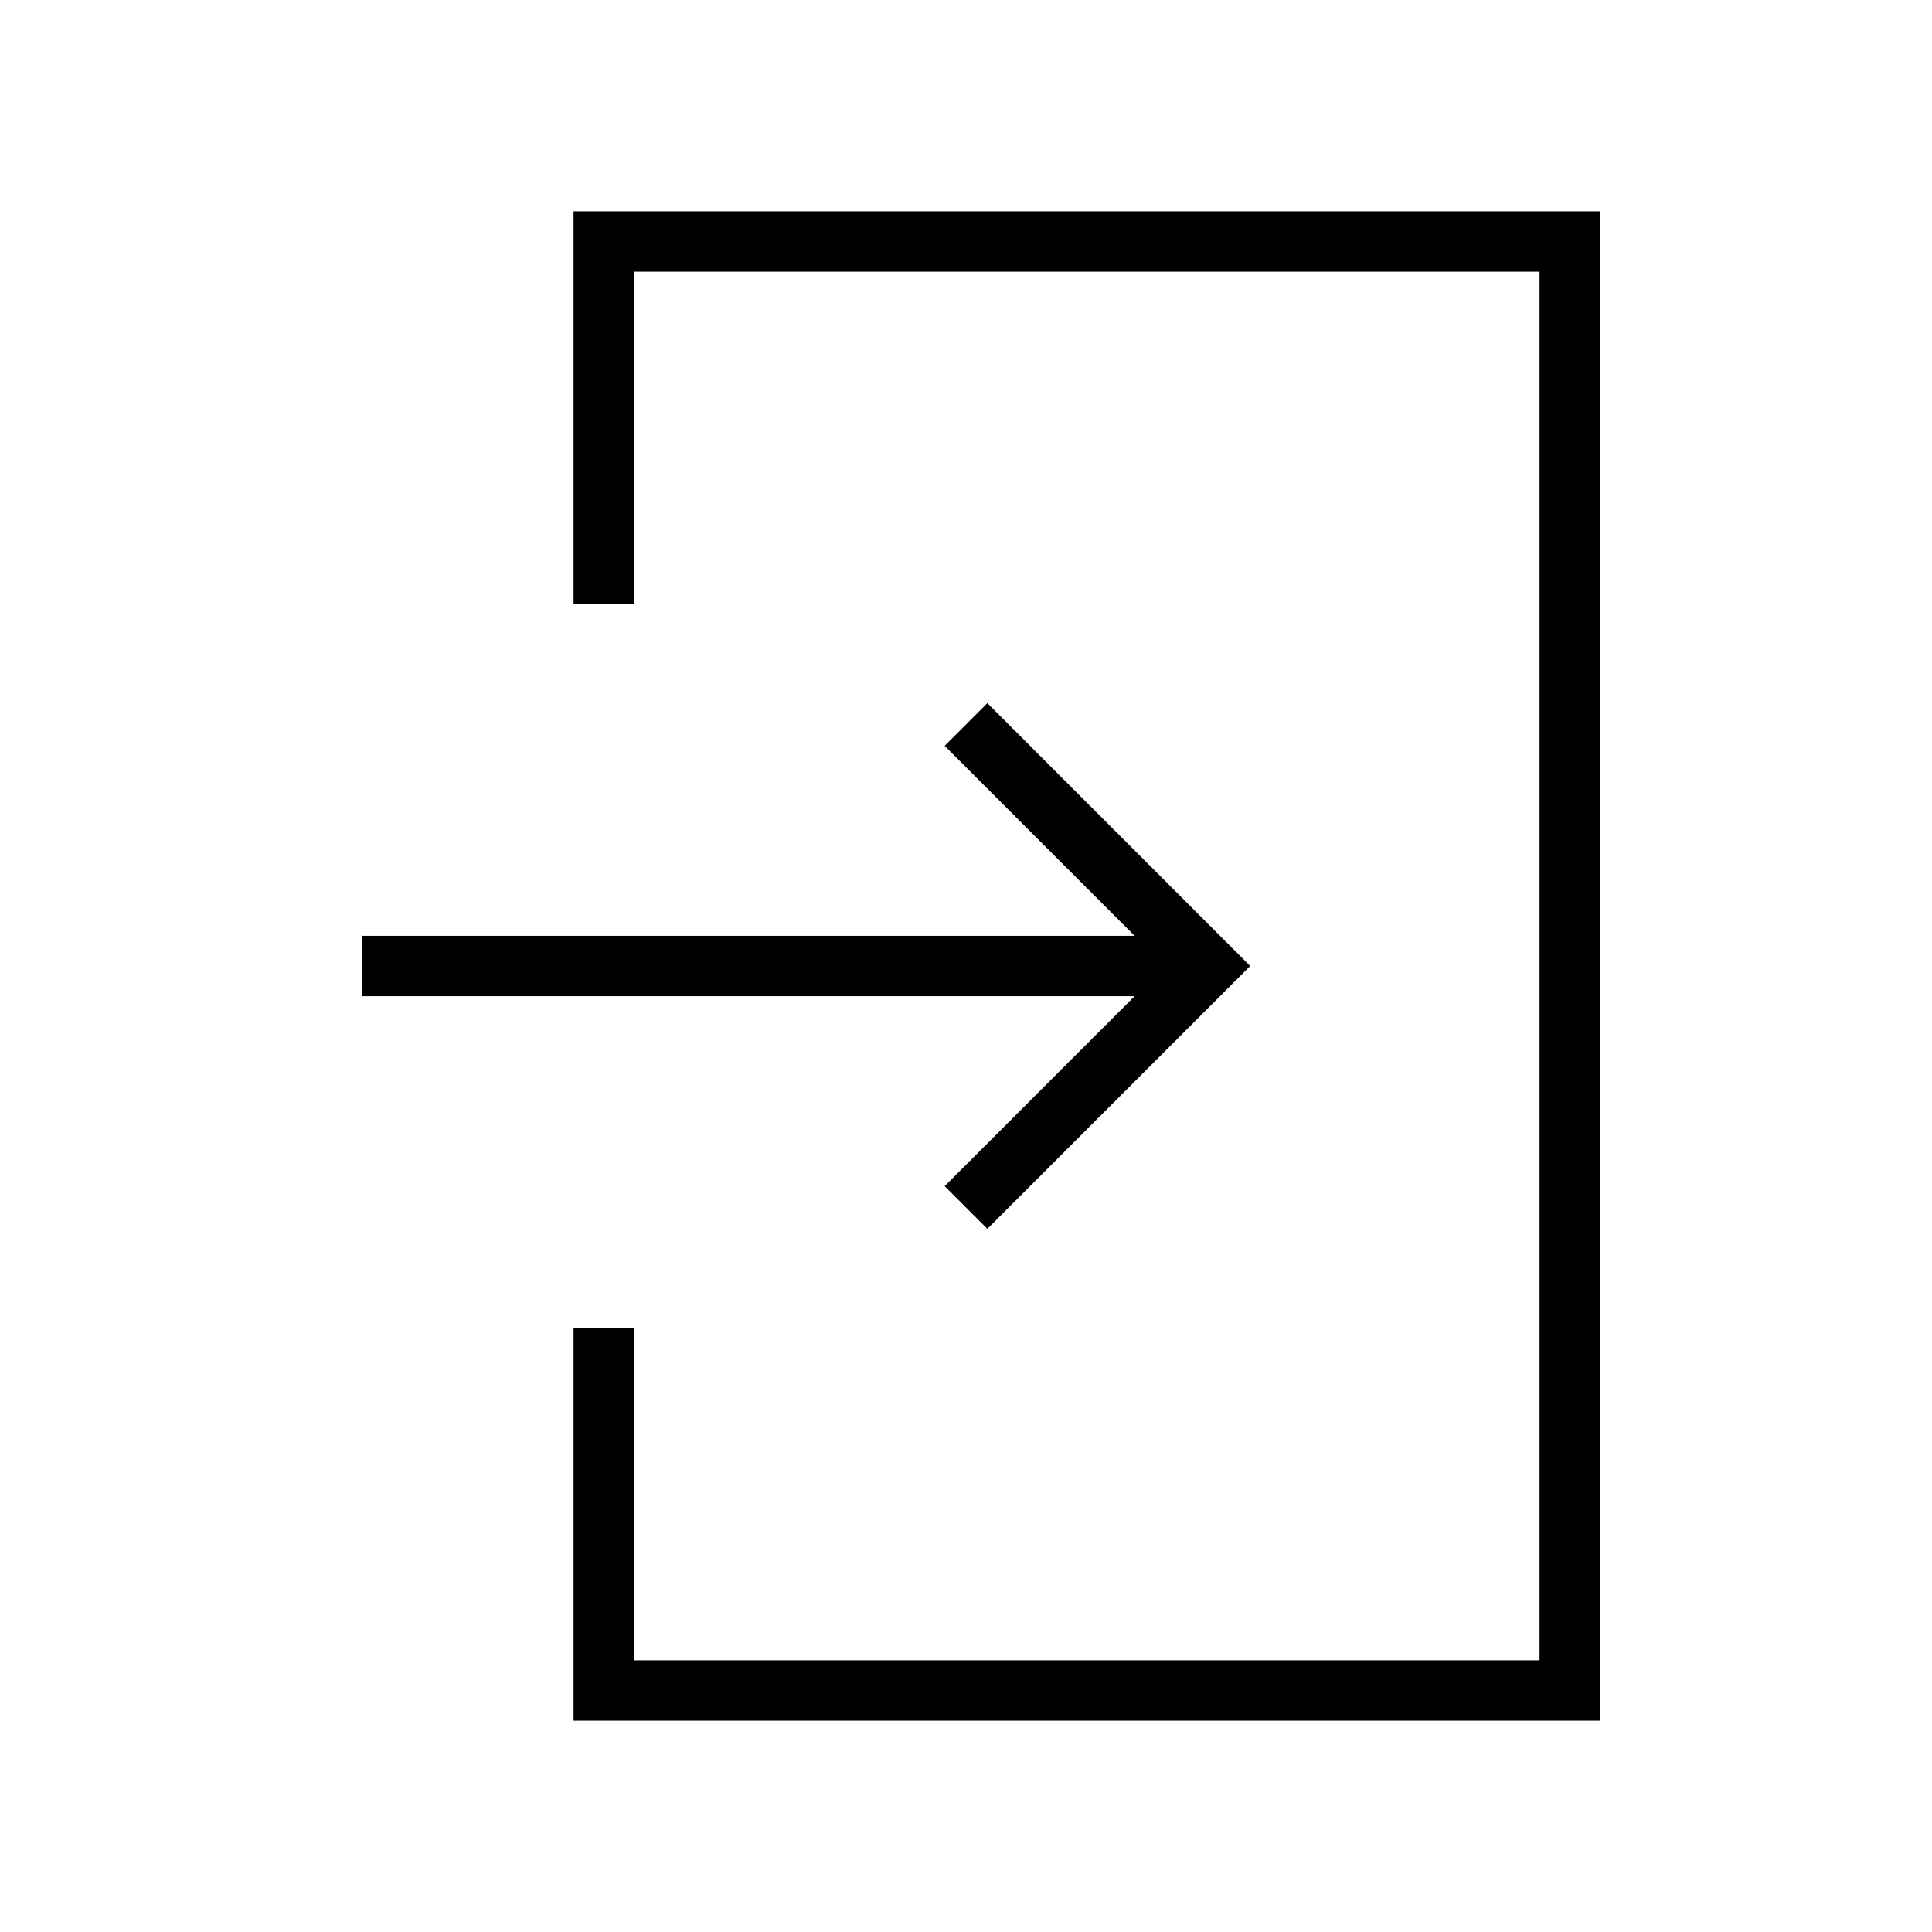<svg xmlns="http://www.w3.org/2000/svg" xmlns:xlink="http://www.w3.org/1999/xlink" version="1.1" id="Ebene_1" x="0px" y="0px" width="100.0px" height="100px" viewBox="0 0 512 512" enable-background="new 0 0 512 512" xml:space="preserve">
<g>
	<polygon points="424,456 152,456 152,352 168,352 168,440 408,440 408,72 168,72 168,160 152,160 152,56 424,56  "/>
</g>
<g>
	<rect x="96" y="248" width="224" height="16"/>
</g>
<g>
	<polygon points="261.657,325.657 250.343,314.343 308.687,256 250.343,197.657 261.657,186.343 331.313,256  "/>
</g>
</svg>